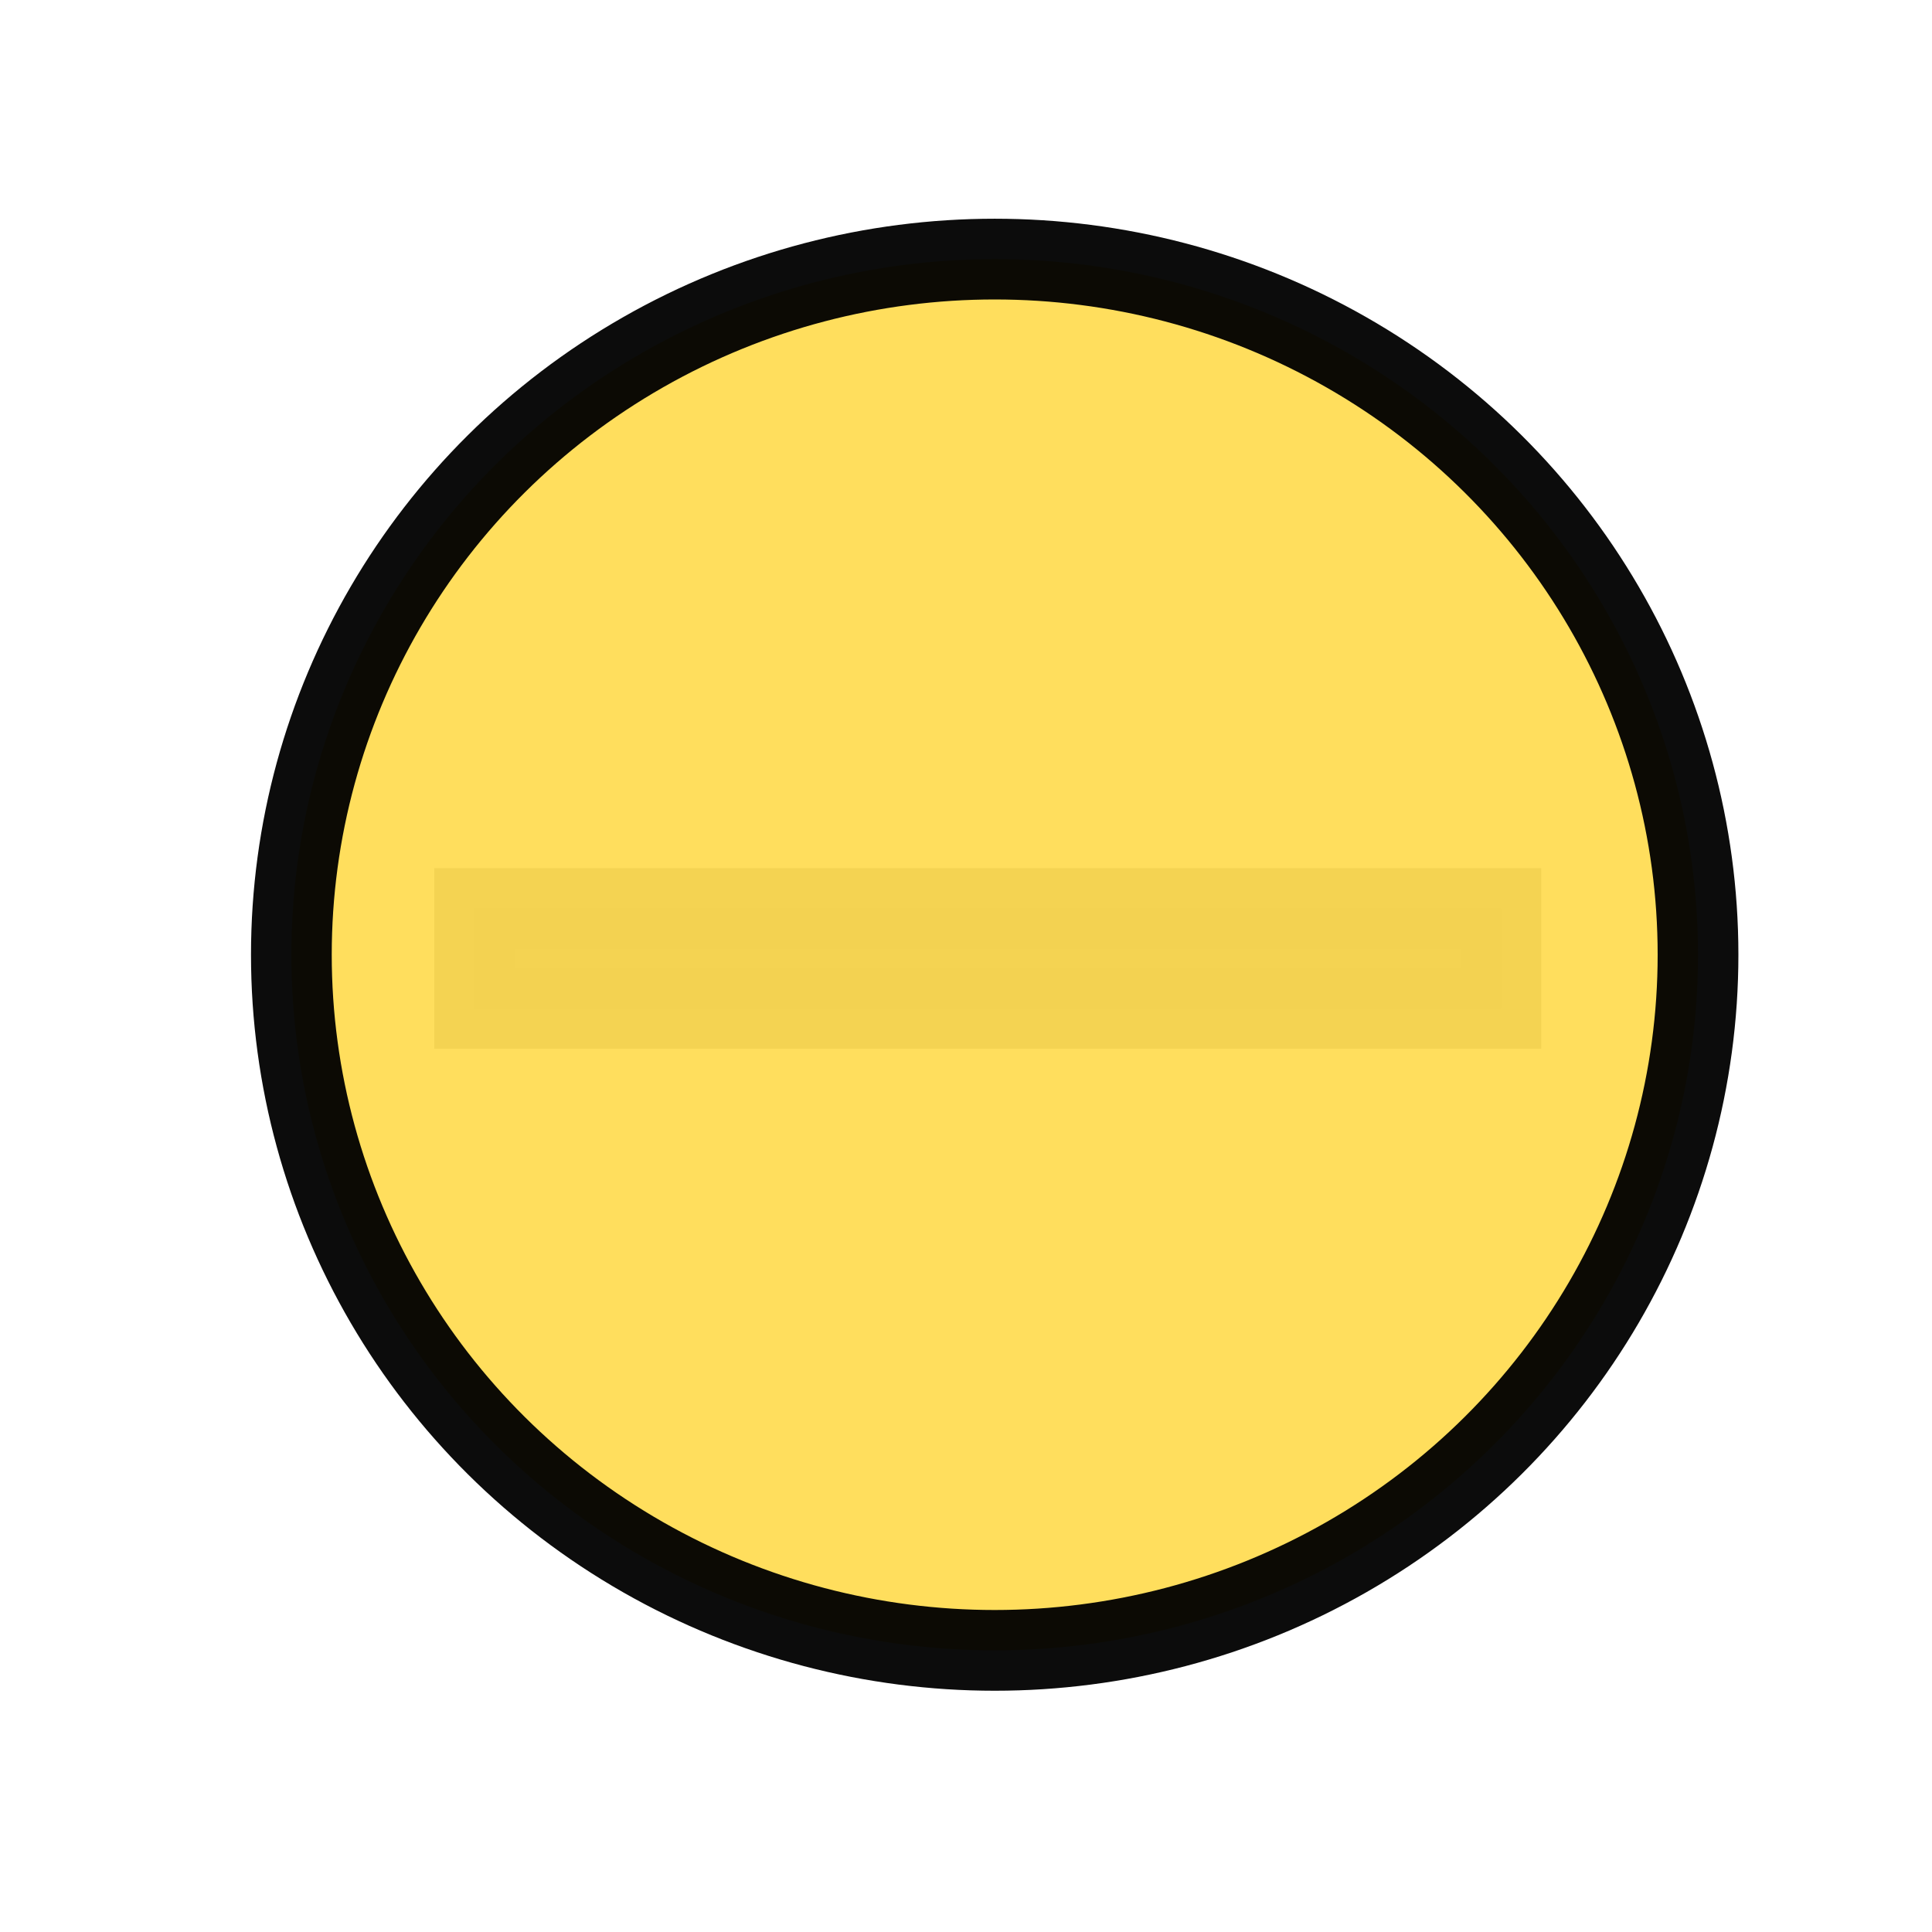 <?xml version="1.0" encoding="UTF-8" standalone="no"?>
<!-- Created with Inkscape (http://www.inkscape.org/) -->

<svg
   xmlns:dc="http://purl.org/dc/elements/1.1/"
   xmlns:cc="http://creativecommons.org/ns#"
   xmlns:rdf="http://www.w3.org/1999/02/22-rdf-syntax-ns#"
   xmlns:svg="http://www.w3.org/2000/svg"
   xmlns="http://www.w3.org/2000/svg"
   xmlns:sodipodi="http://sodipodi.sourceforge.net/DTD/sodipodi-0.dtd"
   xmlns:inkscape="http://www.inkscape.org/namespaces/inkscape"
   version="1.1"
   id="svg5747"
   width="48"
   height="48"
   viewBox="0 0 48 48"
   sodipodi:docname="img.svg"
   inkscape:version="0.92.5 (2060ec1f9f, 2020-04-08)">
  <defs
     id="defs5751">
    <marker
       inkscape:stockid="Arrow1Lstart"
       orient="auto"
       refY="0.0"
       refX="0.0"
       id="marker6611"
       style="overflow:visible"
       inkscape:isstock="true">
      <path
         id="path6609"
         d="M 0.0,0.0 L 5.0,-5.0 L -12.5,0.0 L 5.0,5.0 L 0.0,0.0 z "
         style="fill-rule:evenodd;stroke:#000000;stroke-width:1.0pt"
         transform="scale(0.8) translate(12.5,0)" />
    </marker>
    <marker
       inkscape:stockid="Arrow1Lend"
       orient="auto"
       refY="0.0"
       refX="0.0"
       id="Arrow1Lend"
       style="overflow:visible;"
       inkscape:isstock="true">
      <path
         id="path6334"
         d="M 0.0,0.0 L 5.0,-5.0 L -12.5,0.0 L 5.0,5.0 L 0.0,0.0 z "
         style="fill-rule:evenodd;stroke:#000000;stroke-width:1.0pt;"
         transform="scale(0.8) rotate(180) translate(12.5,0)" />
    </marker>
    <marker
       inkscape:stockid="Arrow1Lstart"
       orient="auto"
       refY="0.0"
       refX="0.0"
       id="Arrow1Lstart"
       style="overflow:visible"
       inkscape:isstock="true">
      <path
         id="path6331"
         d="M 0.0,0.0 L 5.0,-5.0 L -12.5,0.0 L 5.0,5.0 L 0.0,0.0 z "
         style="fill-rule:evenodd;stroke:#000000;stroke-width:1.0pt"
         transform="scale(0.8) translate(12.5,0)" />
    </marker>
  </defs>
  <sodipodi:namedview
     pagecolor="#ffffff"
     bordercolor="#666666"
     borderopacity="1"
     objecttolerance="10"
     gridtolerance="10"
     guidetolerance="10"
     inkscape:pageopacity="0"
     inkscape:pageshadow="2"
     inkscape:window-width="1294"
     inkscape:window-height="704"
     id="namedview5749"
     showgrid="false"
     inkscape:zoom="6.9532167"
     inkscape:cx="19.337941"
     inkscape:cy="14.705268"
     inkscape:window-x="72"
     inkscape:window-y="27"
     inkscape:window-maximized="1"
     inkscape:current-layer="svg5747" />
  <rect
     style="opacity:0.95;fill:#000000;fill-opacity:1;stroke:#000000;stroke-width:2.006;stroke-miterlimit:4;stroke-dasharray:none"
     id="rect6308"
     width="25.496"
     height="2.481"
     x="-37.289"
     y="22.574"
     transform="scale(-1,1)" />
  <ellipse
     style="opacity:0.95;fill:#ffdd55;fill-opacity:1;stroke:#000000;stroke-width:2.006;stroke-miterlimit:4;stroke-dasharray:none"
     id="path6661"
     cx="-24.713"
     cy="23.72"
     rx="17.474"
     ry="17.283"
     transform="scale(-1,1)" />
</svg>
